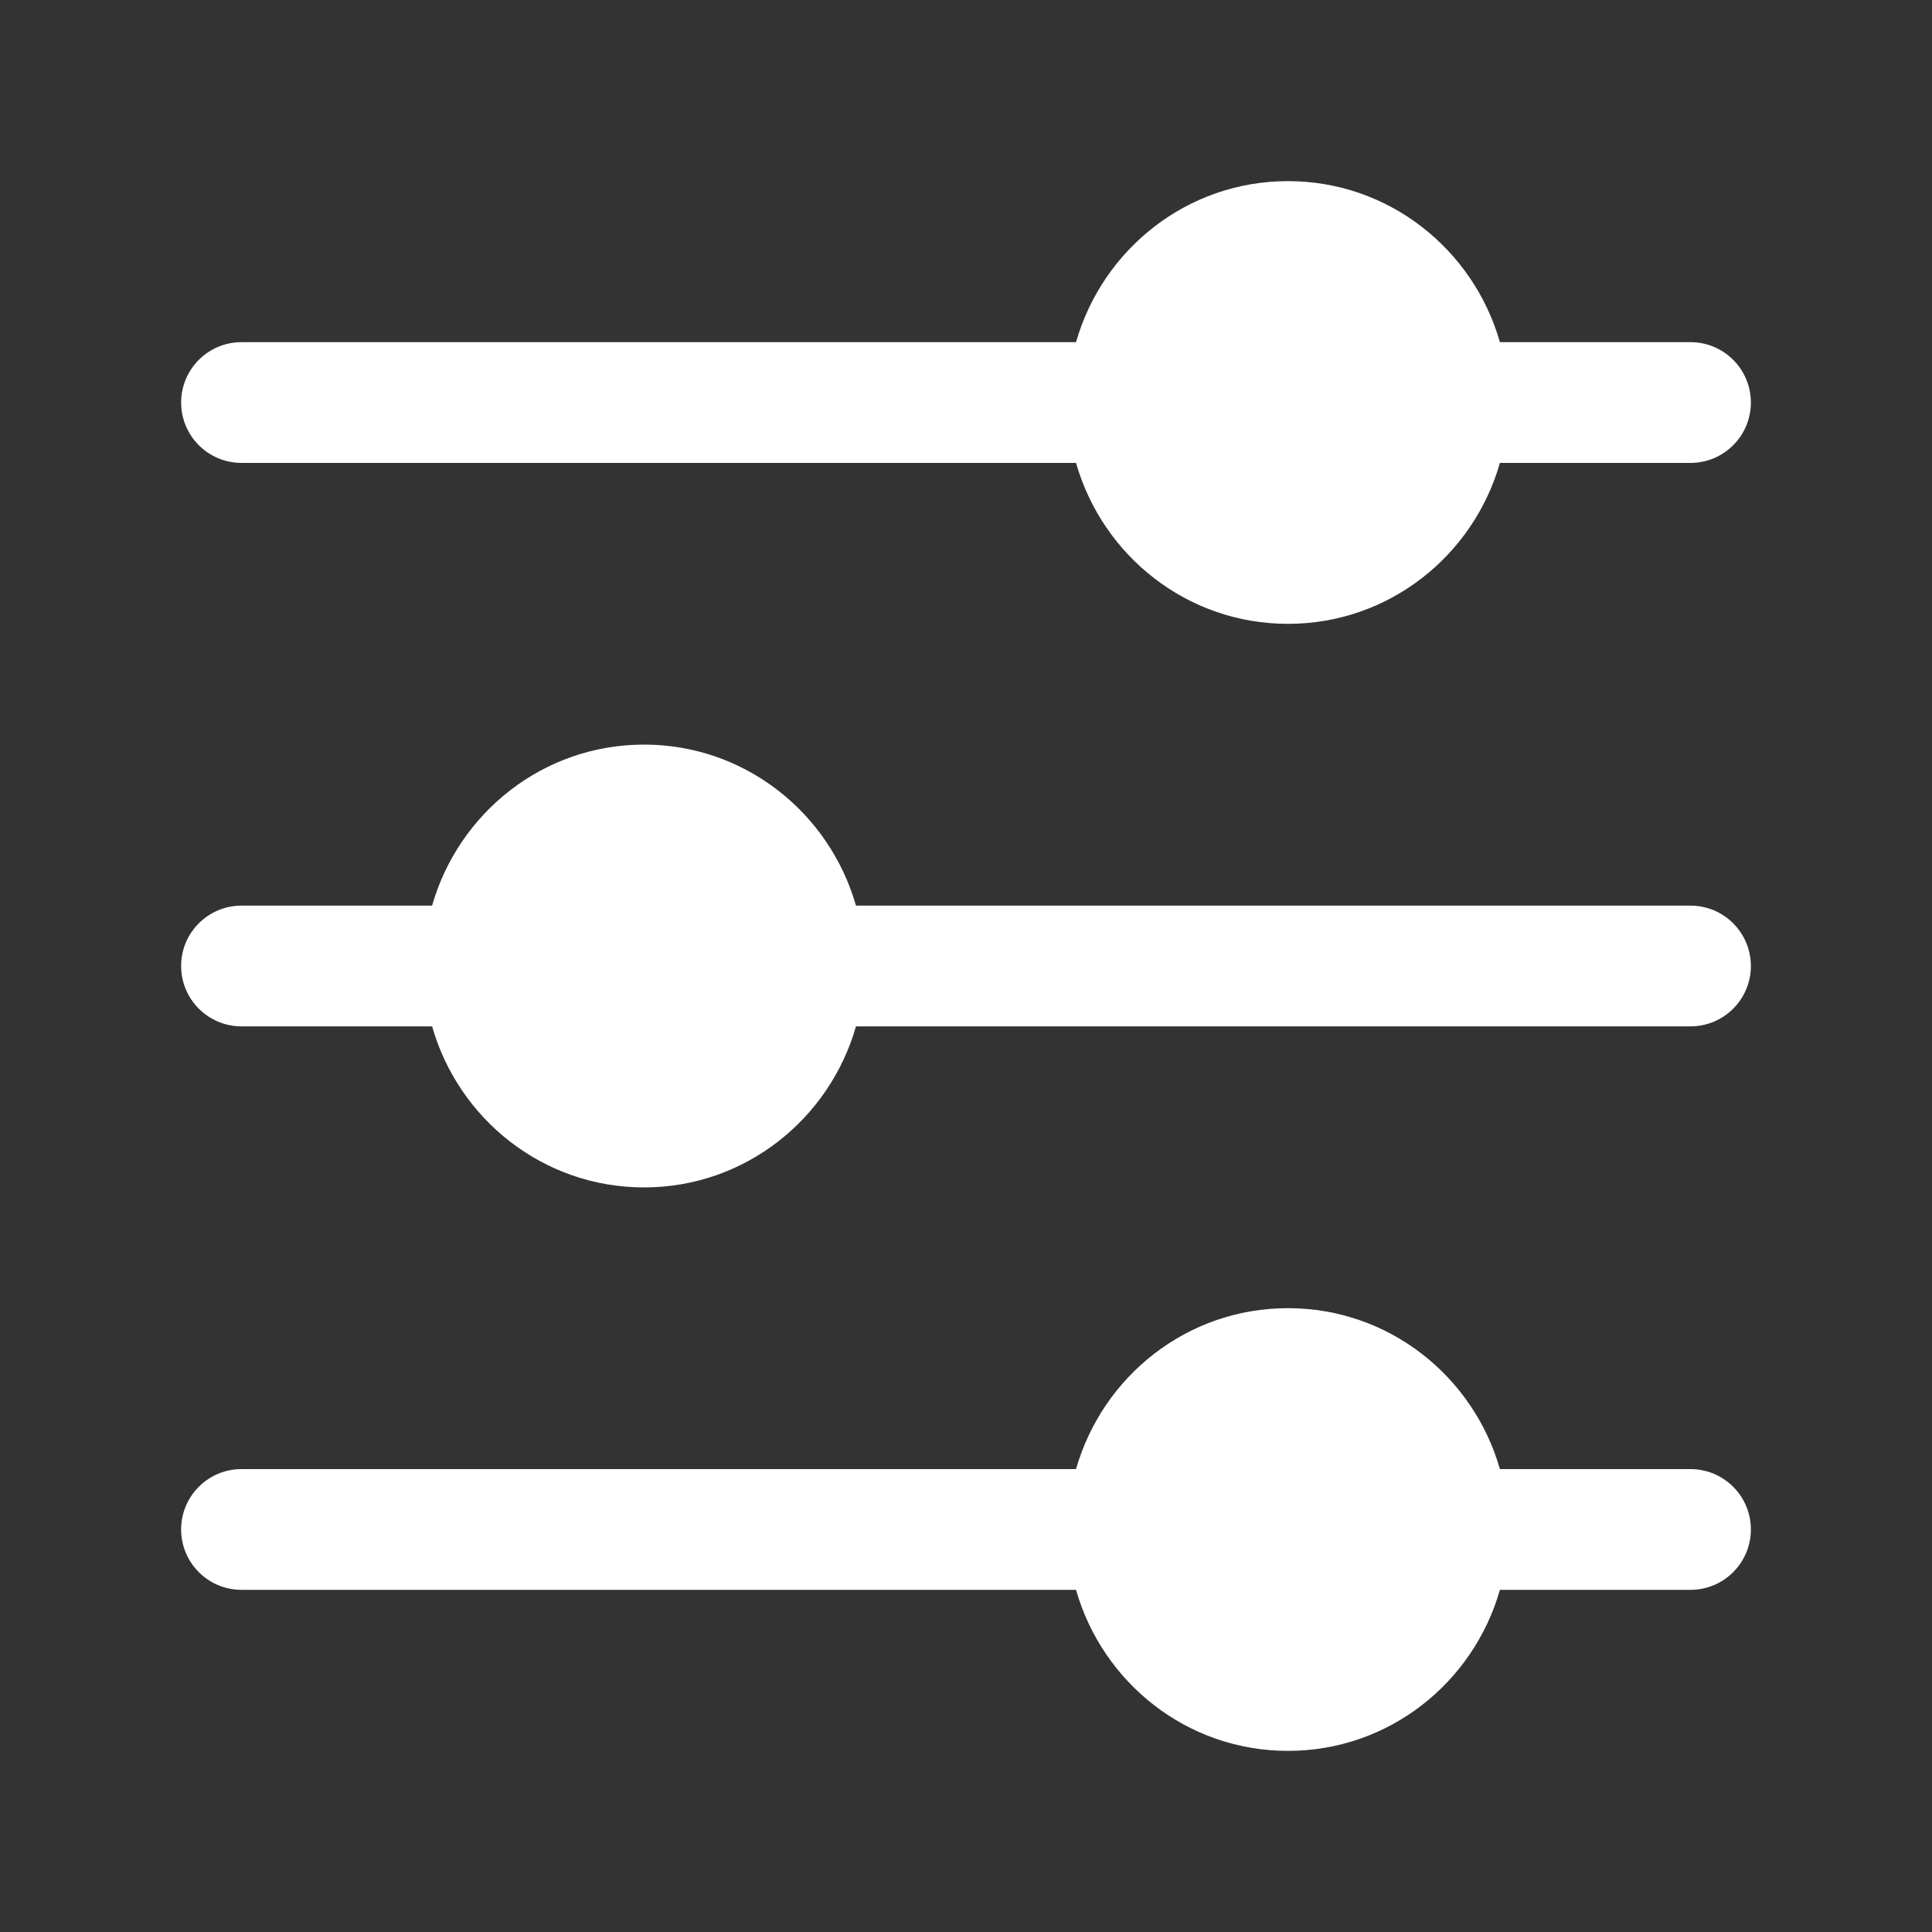 <svg width="20" height="20" viewBox="0 0 20 20" fill="none" xmlns="http://www.w3.org/2000/svg">
<rect x="0" y="0" width="20" height="20" fill="#333333" stroke="none"/>
<path d="M2.5 4.792H11.139C11.413 5.751 12.287 6.458 13.333 6.458C14.379 6.458 15.253 5.751 15.527 4.792H17.5C17.845 4.792 18.125 4.512 18.125 4.167C18.125 3.822 17.845 3.542 17.5 3.542H15.527C15.253 2.583 14.379 1.875 13.333 1.875C12.287 1.875 11.413 2.583 11.139 3.542H2.5C2.155 3.542 1.875 3.822 1.875 4.167C1.875 4.512 2.155 4.792 2.5 4.792ZM13 4C13.243 4.082 13.574 4 13 4C13 4.574 13.574 4 13 4C12.426 4 13.333 4.637 13.333 4.063C13.333 3.488 12.426 4 13 4ZM17.5 15.208H15.527C15.253 14.249 14.379 13.542 13.333 13.542C12.287 13.542 11.413 14.249 11.139 15.208H2.5C2.155 15.208 1.875 15.488 1.875 15.833C1.875 16.178 2.155 16.458 2.5 16.458H11.139C11.413 17.418 12.287 18.125 13.333 18.125C14.379 18.125 15.253 17.418 15.527 16.458H17.5C17.845 16.458 18.125 16.178 18.125 15.833C18.125 15.488 17.845 15.208 17.5 15.208ZM13.183 15.589C12.609 15.589 13.581 16.407 13.581 15.833C13.581 15.259 12.609 16.864 13.183 16.864C13.757 16.864 13.245 15.259 13.245 15.833C13.245 16.407 13.757 15.589 13.183 15.589ZM17.5 9.375H8.861C8.587 8.416 7.713 7.708 6.667 7.708C5.621 7.708 4.747 8.416 4.473 9.375H2.5C2.155 9.375 1.875 9.655 1.875 10C1.875 10.345 2.155 10.625 2.5 10.625H4.473C4.747 11.584 5.621 12.292 6.667 12.292C7.713 12.292 8.587 11.584 8.861 10.625H17.5C17.845 10.625 18.125 10.345 18.125 10C18.125 9.655 17.845 9.375 17.5 9.375ZM6.5 10C5.926 10 6.67 10.41 6.67 9.836C6.67 9.261 6.093 10.55 6.667 10.55C7.241 10.55 6.667 9.176 6.667 9.75C6.667 10.324 7.074 10 6.5 10Z" fill="white"/>
</svg>
